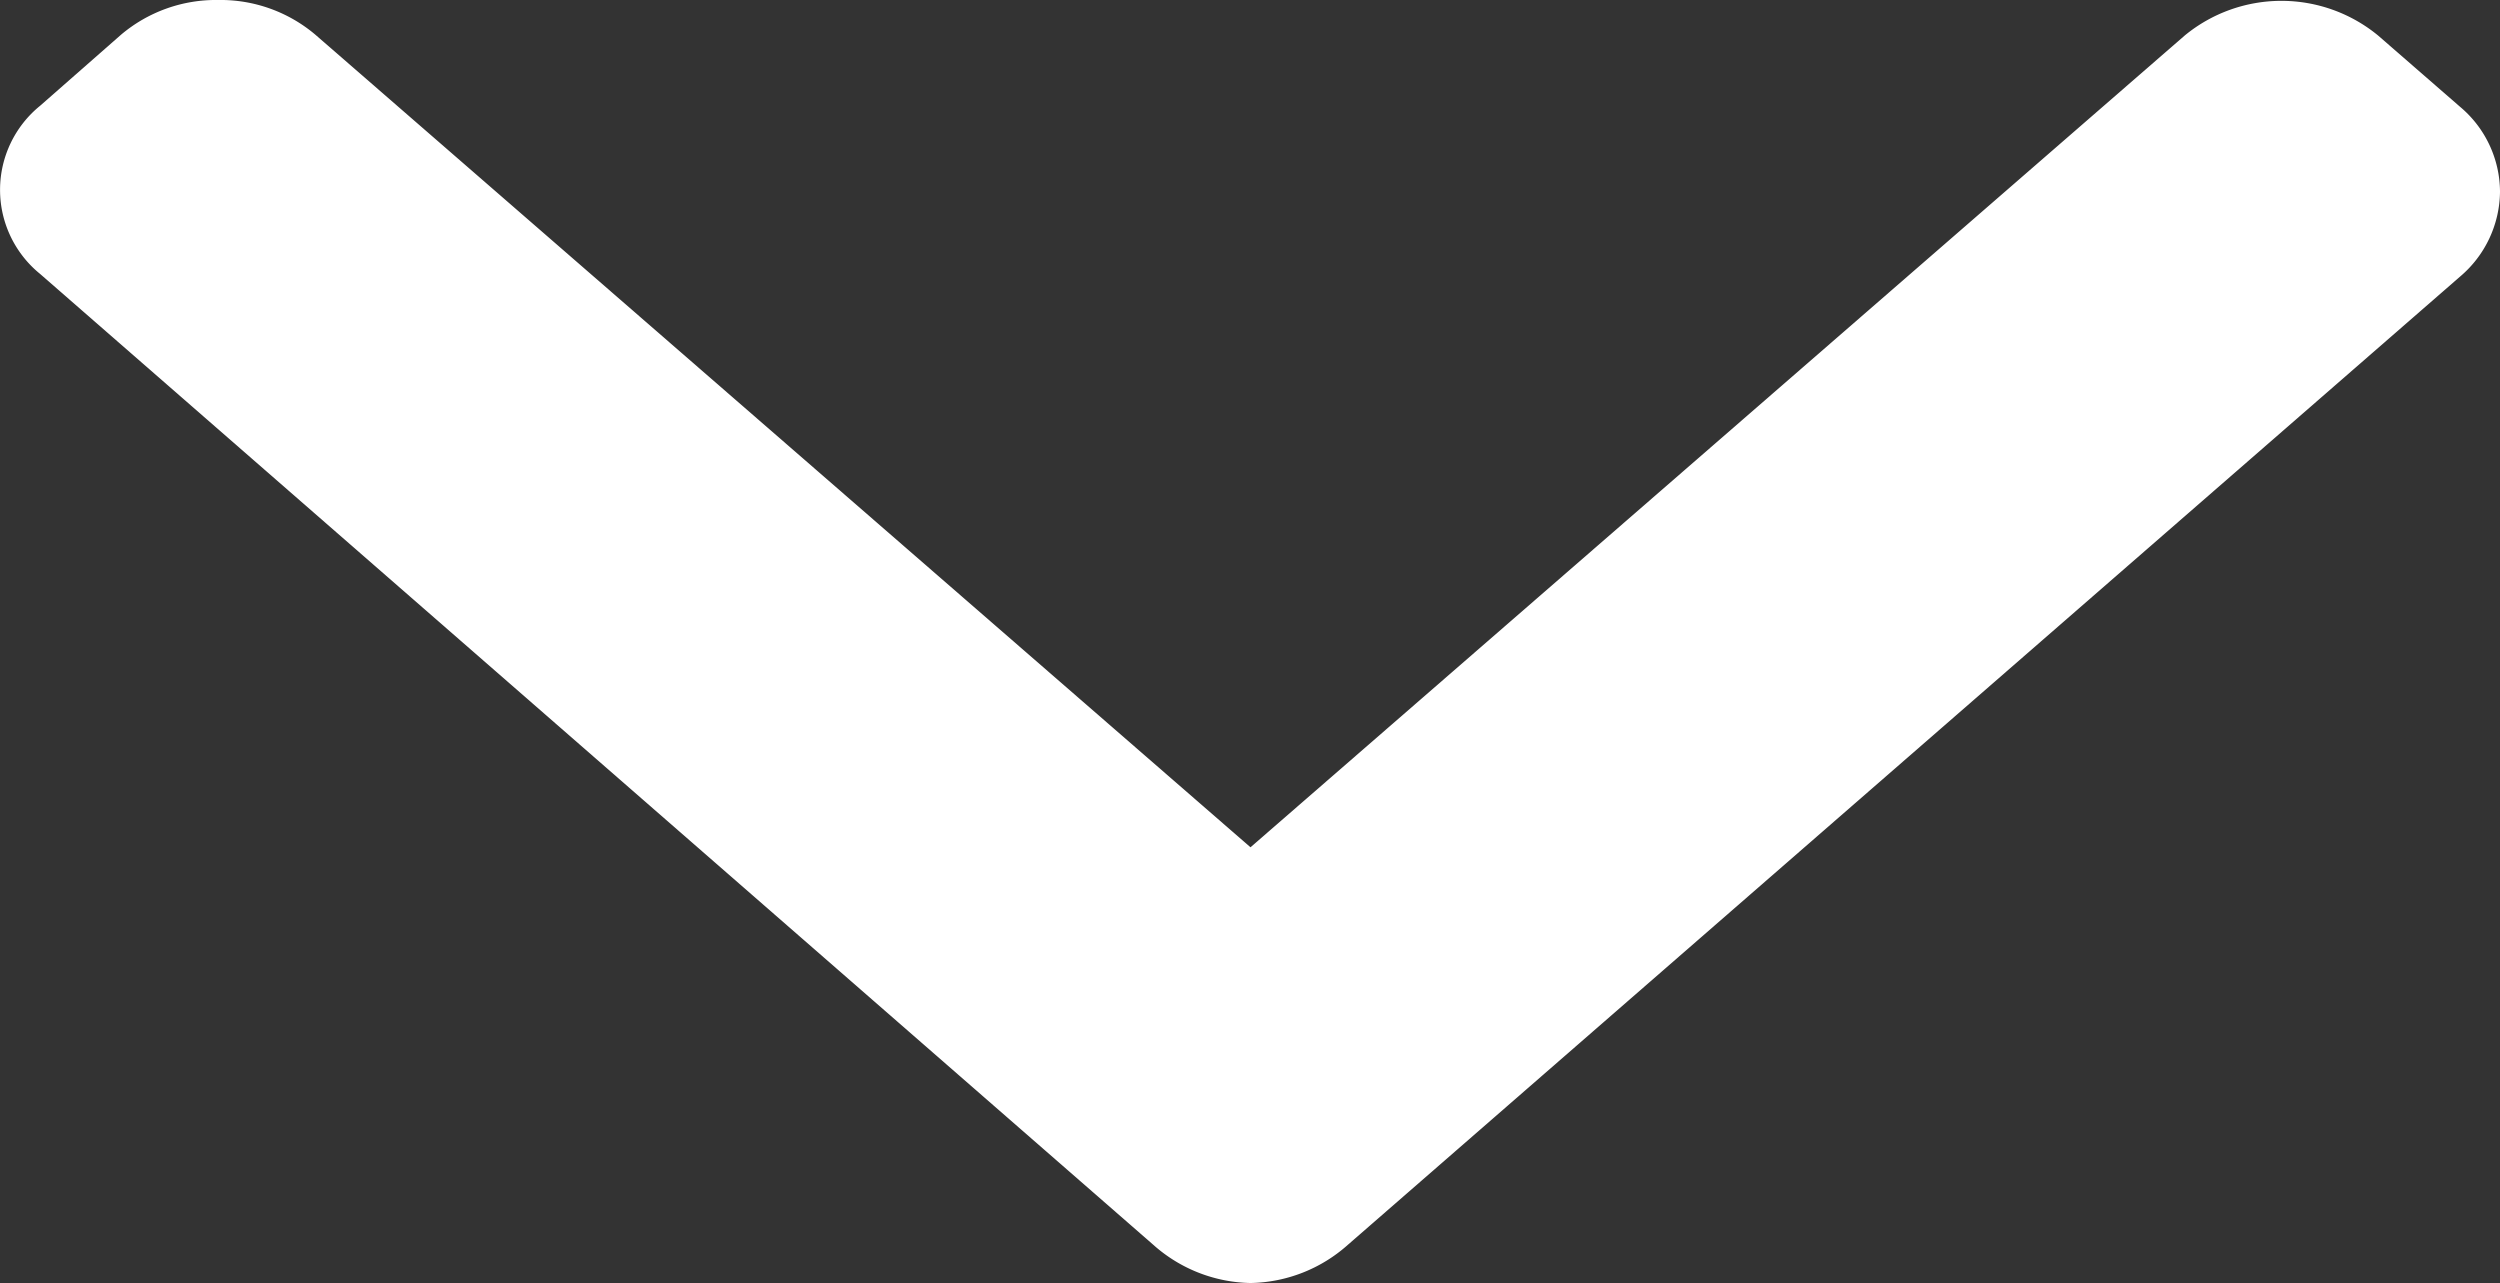 <svg xmlns="http://www.w3.org/2000/svg" width="25.744" height="13.213" viewBox="0 0 25.744 13.213">
  <rect x="0" y="0" width="25.744" height="13.213" fill="#333333" stroke="none"/>
  <path id="Контур_20632" data-name="Контур 20632" d="M25.333,1.1,24.489.366a1.567,1.567,0,0,0-1.992,0l-9.62,8.359L3.247.357a1.511,1.511,0,0,0-1-.357,1.513,1.513,0,0,0-1,.357L.412,1.09a1.115,1.115,0,0,0,0,1.73l11.466,10a1.543,1.543,0,0,0,1,.392h0a1.543,1.543,0,0,0,1-.392L25.333,2.848a1.158,1.158,0,0,0,.411-.874A1.148,1.148,0,0,0,25.333,1.1Z" fill="#fff"/>
</svg>
